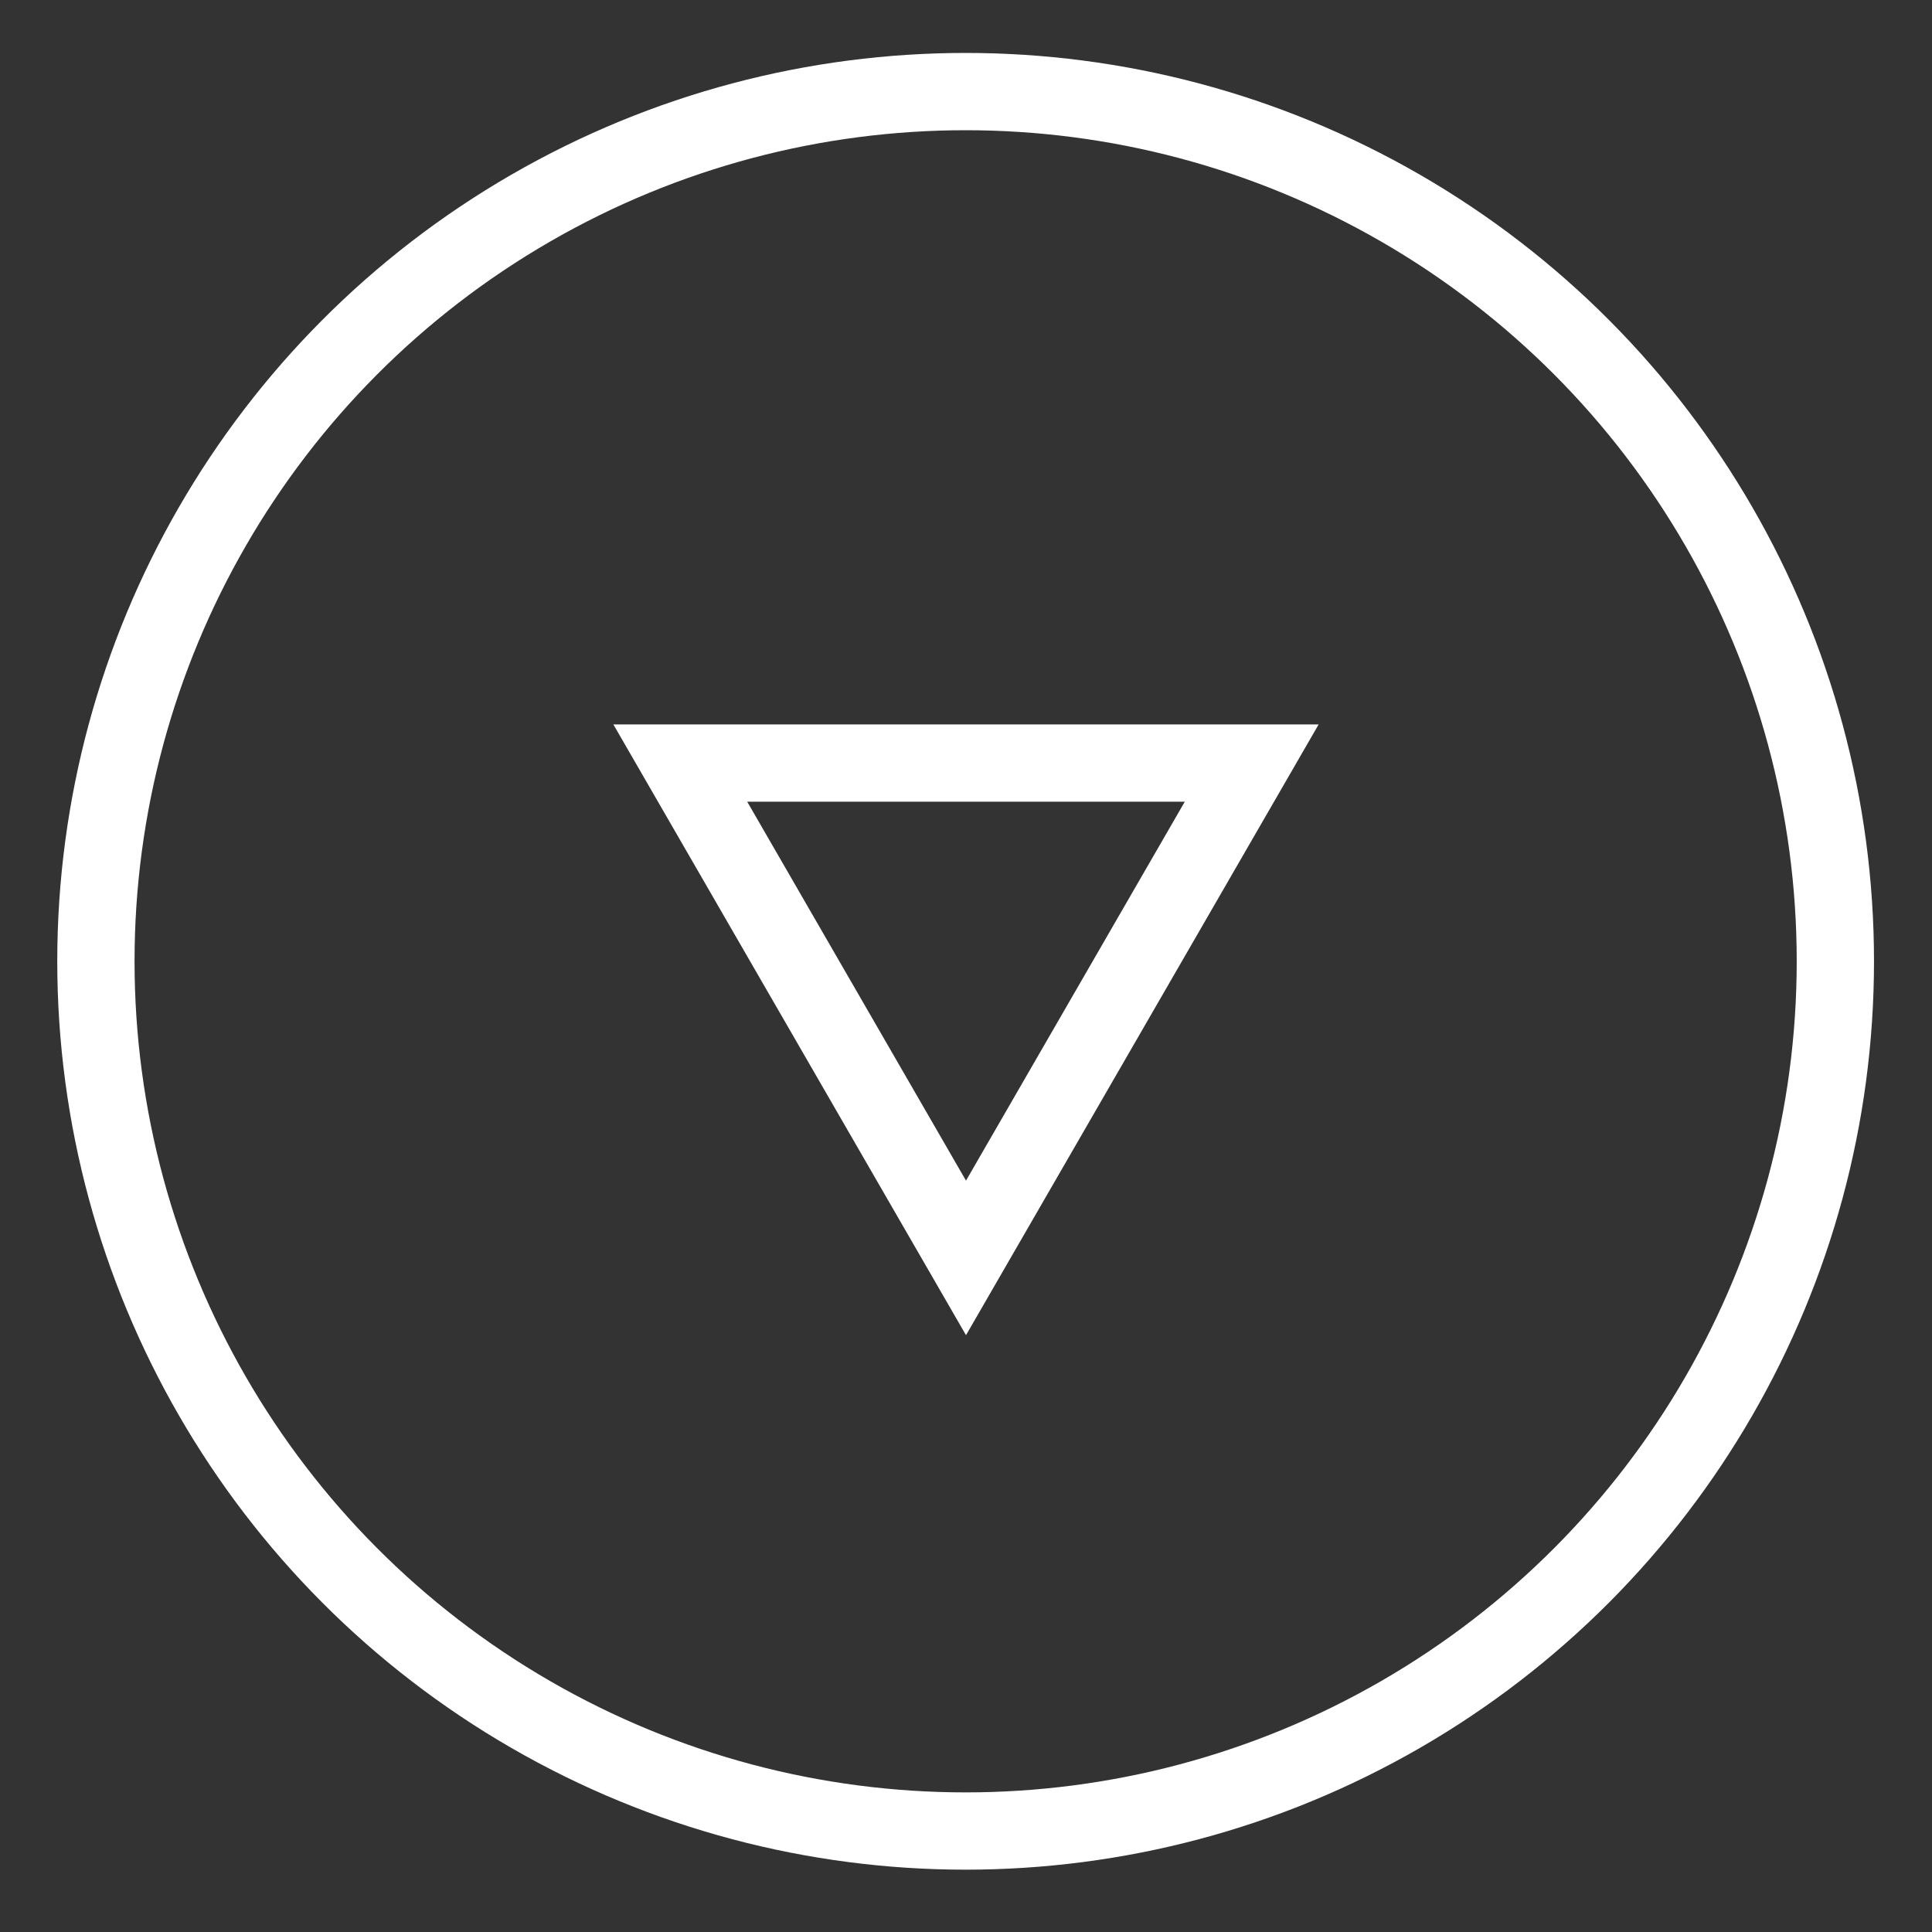 <?xml version="1.0" encoding="utf-8"?>
<!-- Generator: Adobe Illustrator 16.0.0, SVG Export Plug-In . SVG Version: 6.00 Build 0)  -->
<svg version="1.2" baseProfile="tiny" id="Layer_1" xmlns="http://www.w3.org/2000/svg" xmlns:xlink="http://www.w3.org/1999/xlink"
	 x="0px" y="0px" width="100px" height="100px" viewBox="0 0 100 100" xml:space="preserve">
<rect x="0" y="0" width="100" height="100" fill="#333333" stroke="none"/>
<circle fill="none" stroke="#FFFFFF" stroke-width="4" stroke-miterlimit="10" cx="49.981" cy="49.757" r="45.017"/>
<polygon fill="none" stroke="#FFFFFF" stroke-width="4" stroke-miterlimit="10" points="35.211,39.495 50,65.109 64.789,39.495 "/>
</svg>
